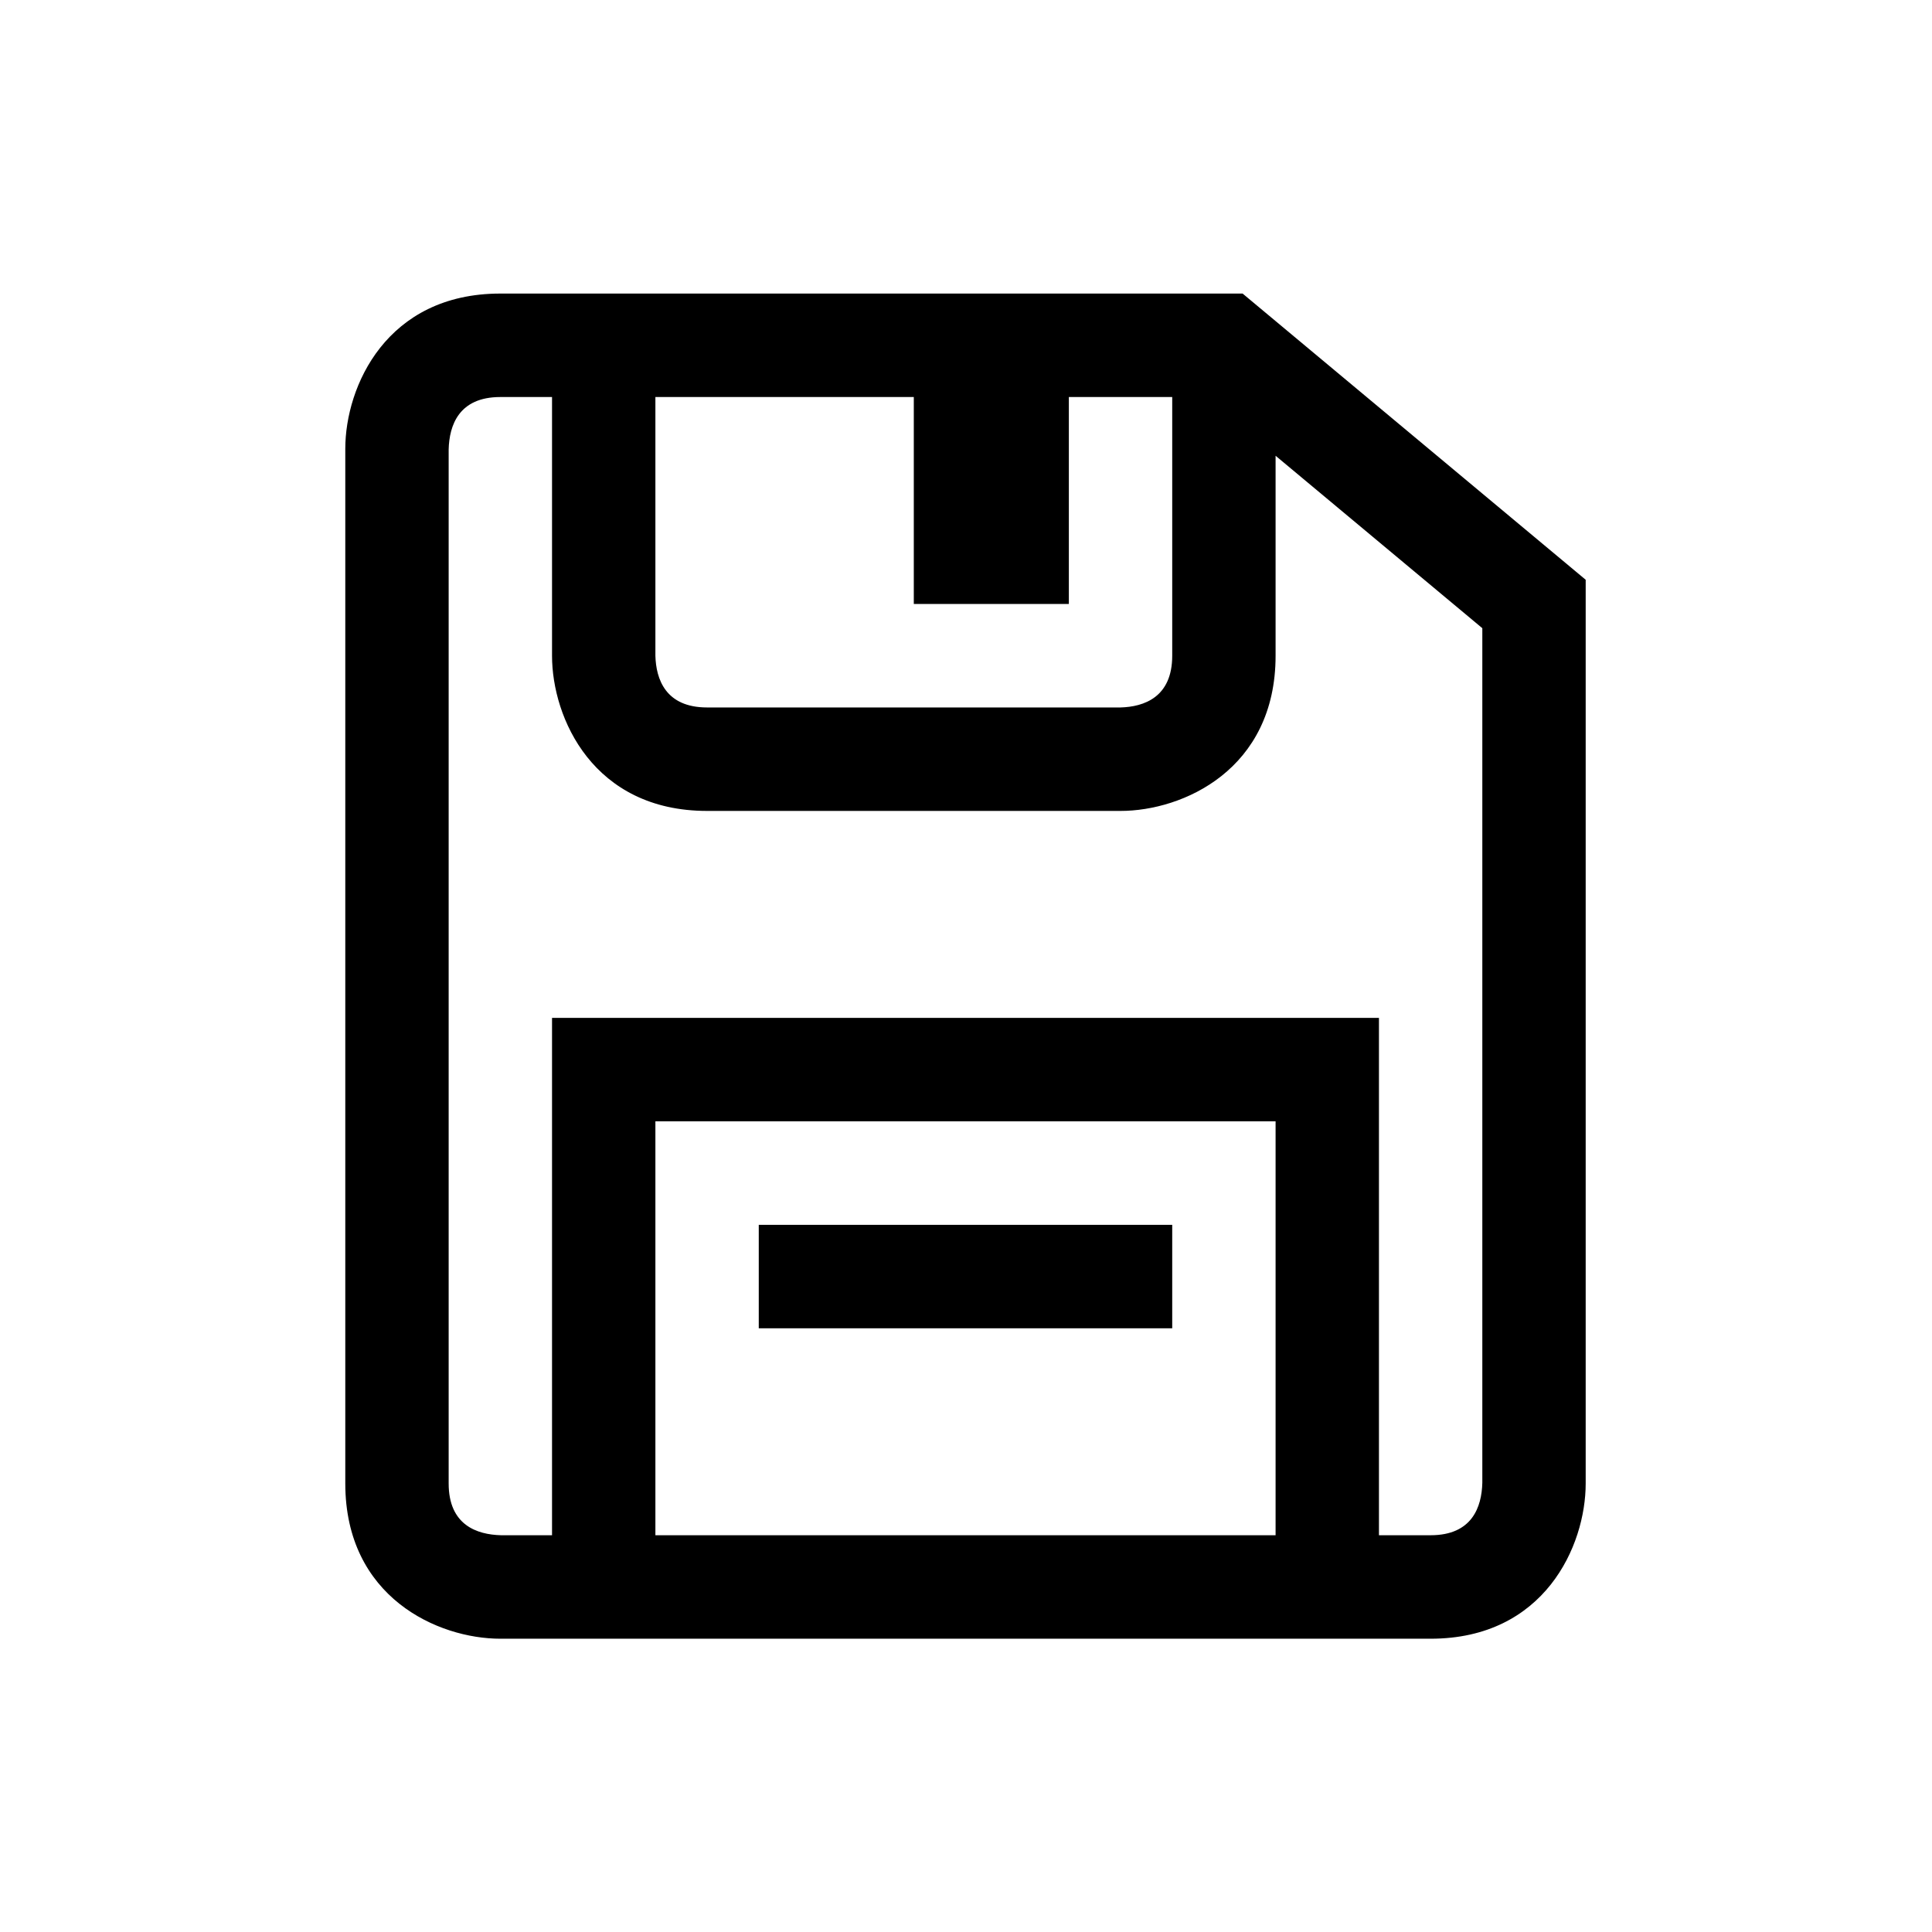 <svg xmlns="http://www.w3.org/2000/svg" xmlns:xlink="http://www.w3.org/1999/xlink" width="800" zoomAndPan="magnify" viewBox="0 0 600 600" height="800" preserveAspectRatio="xMidYMid meet" version="1.0"><defs><clipPath id="f372f51c73"><path d="M 107.09 91.168 L 492.59 91.168 L 492.59 508.918 L 107.09 508.918 Z M 107.09 91.168 " clip-rule="nonzero"/></clipPath></defs><g clip-path="url(#f372f51c73)"><path fill="#000000" d="M 385.902 91.168 L 155.387 91.168 C 120.059 91.168 107.234 119.992 107.234 139.371 L 107.234 460.715 C 107.234 496.078 136.031 508.918 155.387 508.918 L 444.297 508.918 C 479.625 508.918 492.449 480.094 492.449 460.715 L 492.449 180.051 Z M 203.539 123.301 L 283.789 123.301 L 283.789 187.57 L 331.941 187.57 L 331.941 123.301 L 364.043 123.301 L 364.043 203.641 C 364.043 216.574 355.215 219.512 347.992 219.707 L 219.59 219.707 C 206.668 219.707 203.73 210.871 203.539 203.641 Z M 396.145 476.781 L 203.539 476.781 L 203.539 348.246 L 396.145 348.246 Z M 460.348 460.523 C 460.152 467.945 457.234 476.781 444.297 476.781 L 428.246 476.781 L 428.246 316.109 L 171.438 316.109 L 171.438 476.781 L 155.578 476.781 C 148.164 476.59 139.336 473.668 139.336 460.715 L 139.336 139.562 C 139.527 132.141 142.465 123.301 155.387 123.301 L 171.438 123.301 L 171.438 203.641 C 171.438 223.016 184.262 251.84 219.59 251.84 L 347.992 251.84 C 367.352 251.84 396.145 239.004 396.145 203.641 L 396.145 141.539 L 460.348 195.09 Z M 364.043 412.516 L 235.641 412.516 L 235.641 380.379 L 364.043 380.379 Z M 364.043 412.516 " fill-opacity="1" fill-rule="nonzero"/></g></svg>